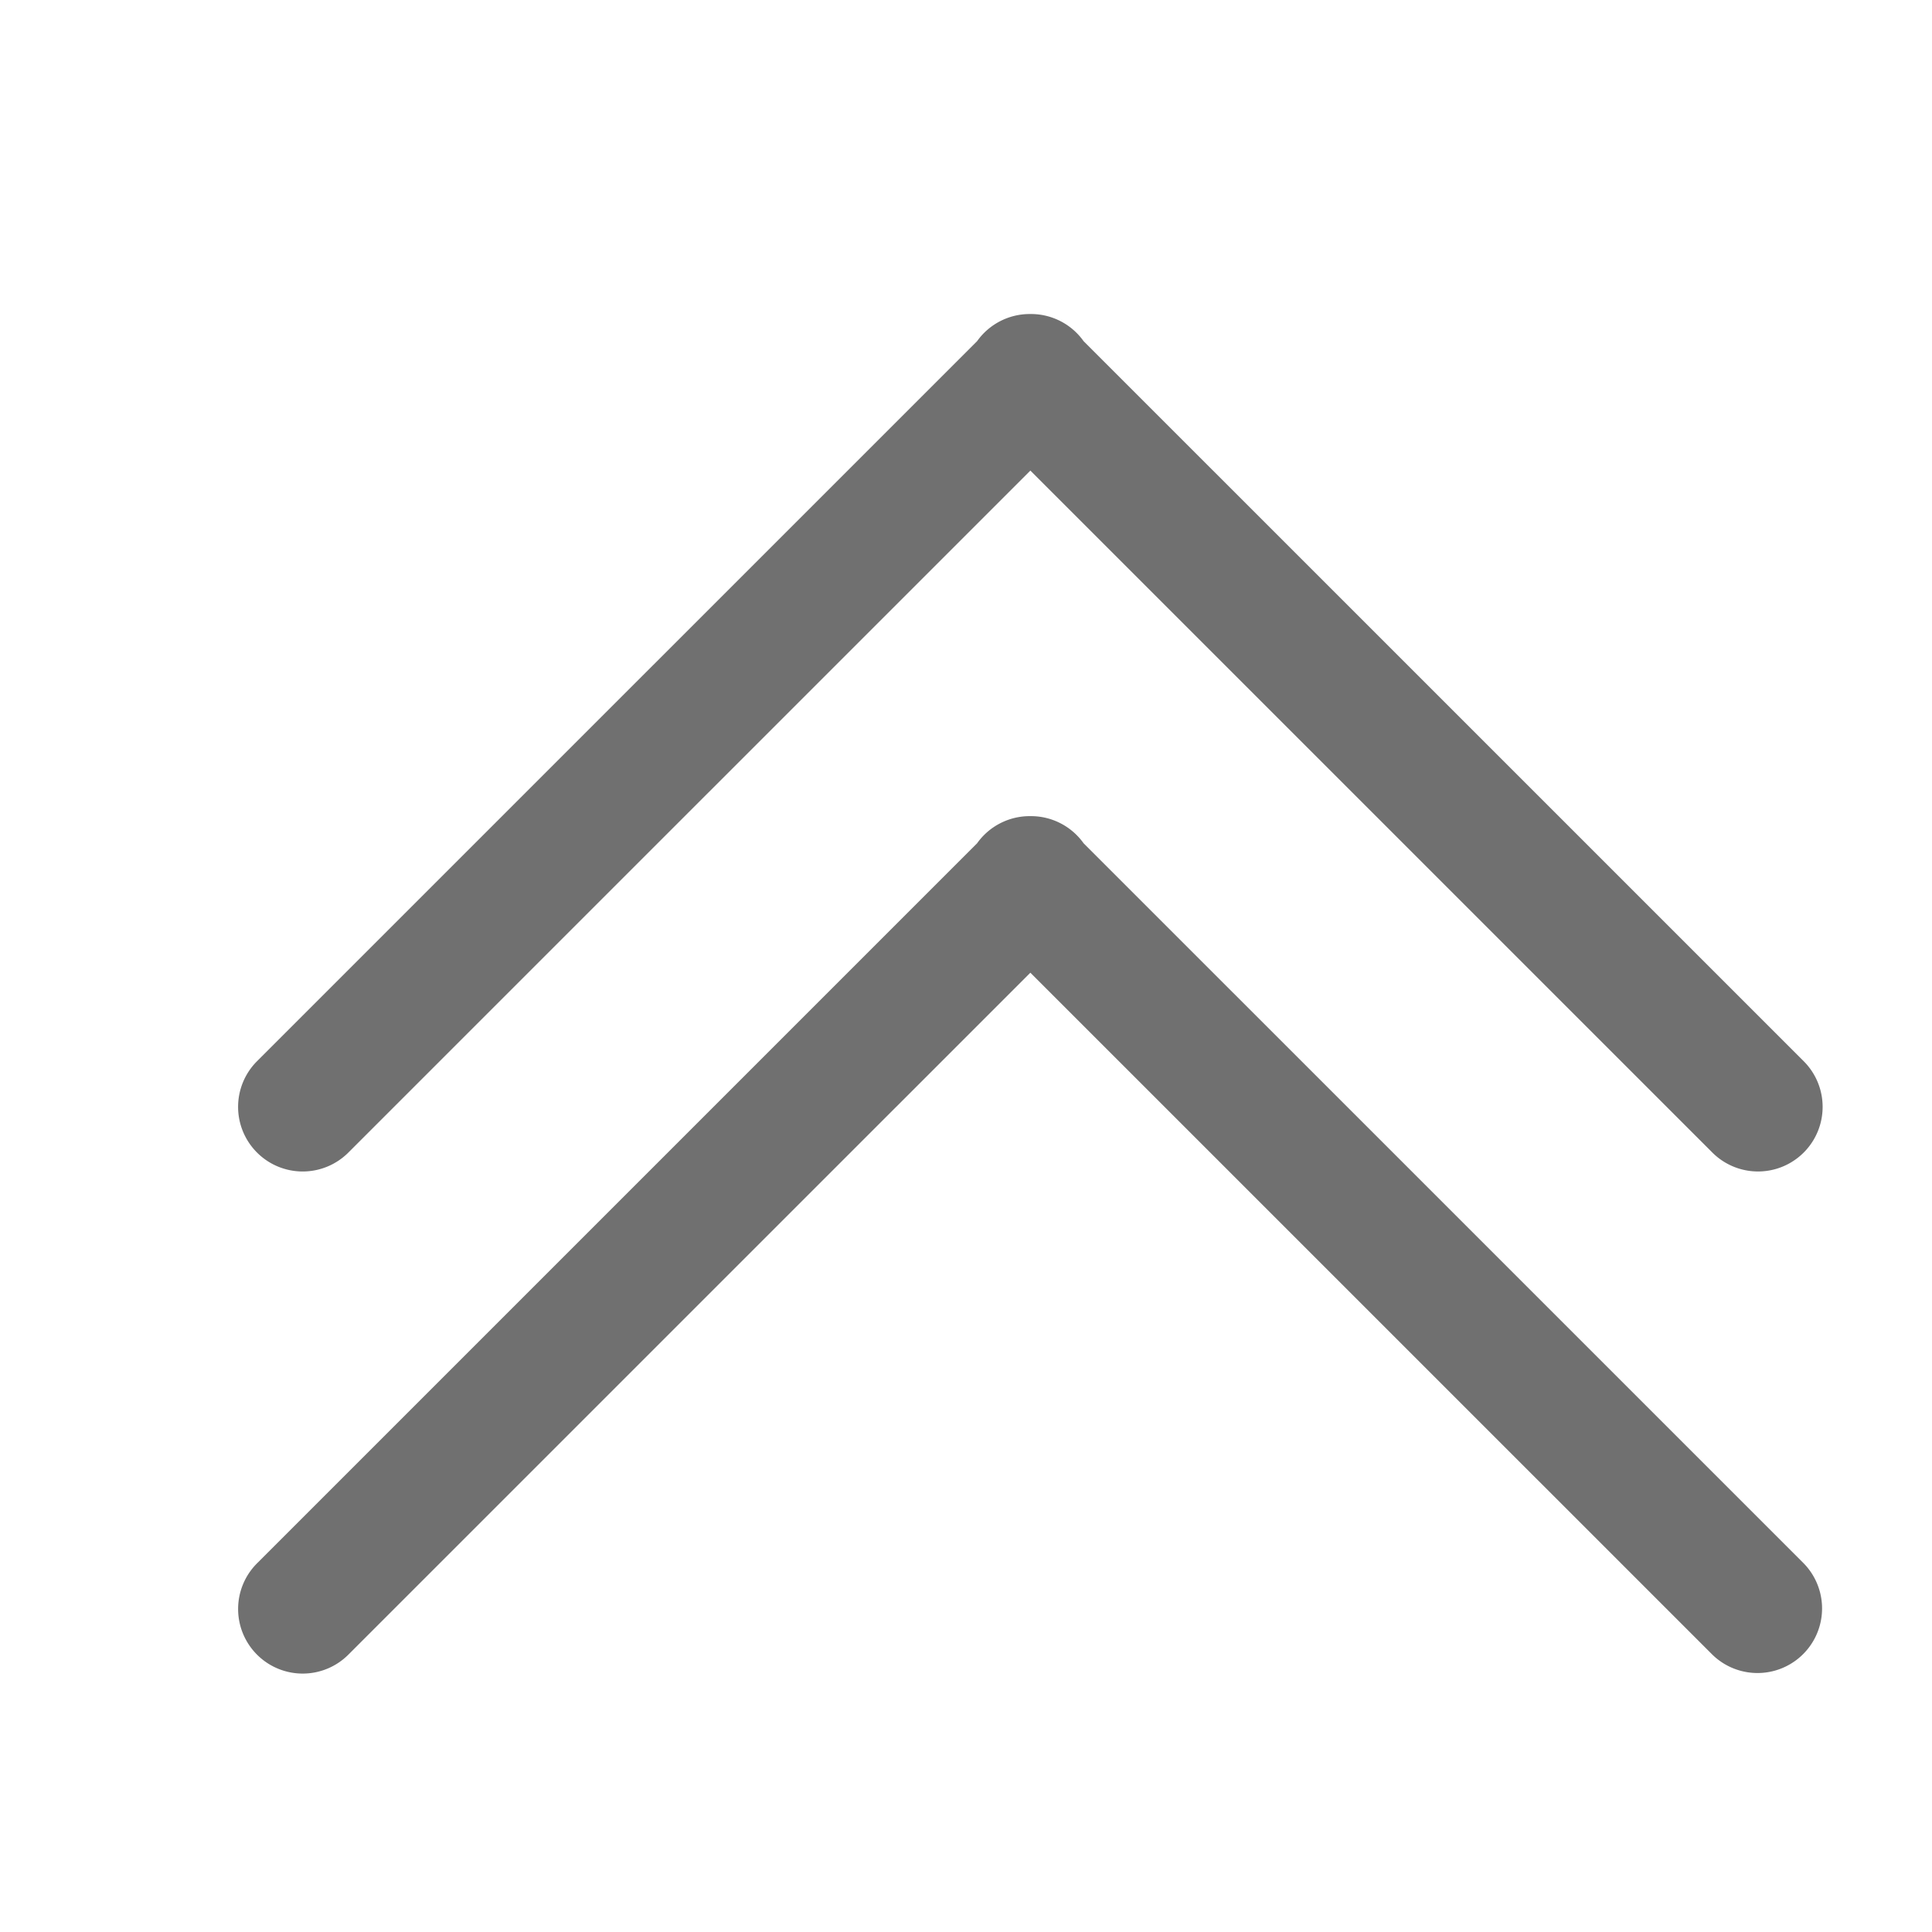<?xml version="1.0" standalone="no"?><!DOCTYPE svg PUBLIC "-//W3C//DTD SVG 1.1//EN" "http://www.w3.org/Graphics/SVG/1.1/DTD/svg11.dtd"><svg t="1601203609081" class="icon" viewBox="0 0 1024 1024" version="1.1" xmlns="http://www.w3.org/2000/svg" p-id="809" xmlns:xlink="http://www.w3.org/1999/xlink" width="200" height="200"><defs><style type="text/css"></style></defs><path d="M136.23 610.88a34.22 34.22 0 0 0 48.41 0l361.47-361.46 361.48 361.46A34.23 34.23 0 0 0 956 562.46L574.31 180.8a34.21 34.21 0 0 0-27.87-14.36h-0.67a34.21 34.21 0 0 0-27.87 14.36L136.23 562.46a34.22 34.22 0 0 0 0 48.42z" p-id="810" fill="#707070"></path><path d="M136.23 877a34.22 34.22 0 0 0 48.41 0l361.47-361.45L907.59 877A34.23 34.23 0 0 0 956 828.6L574.31 446.93a34.21 34.21 0 0 0-27.87-14.36h-0.67a34.21 34.21 0 0 0-27.87 14.36L136.23 828.6a34.22 34.22 0 0 0 0 48.4z" p-id="811" fill="#707070"></path></svg>
